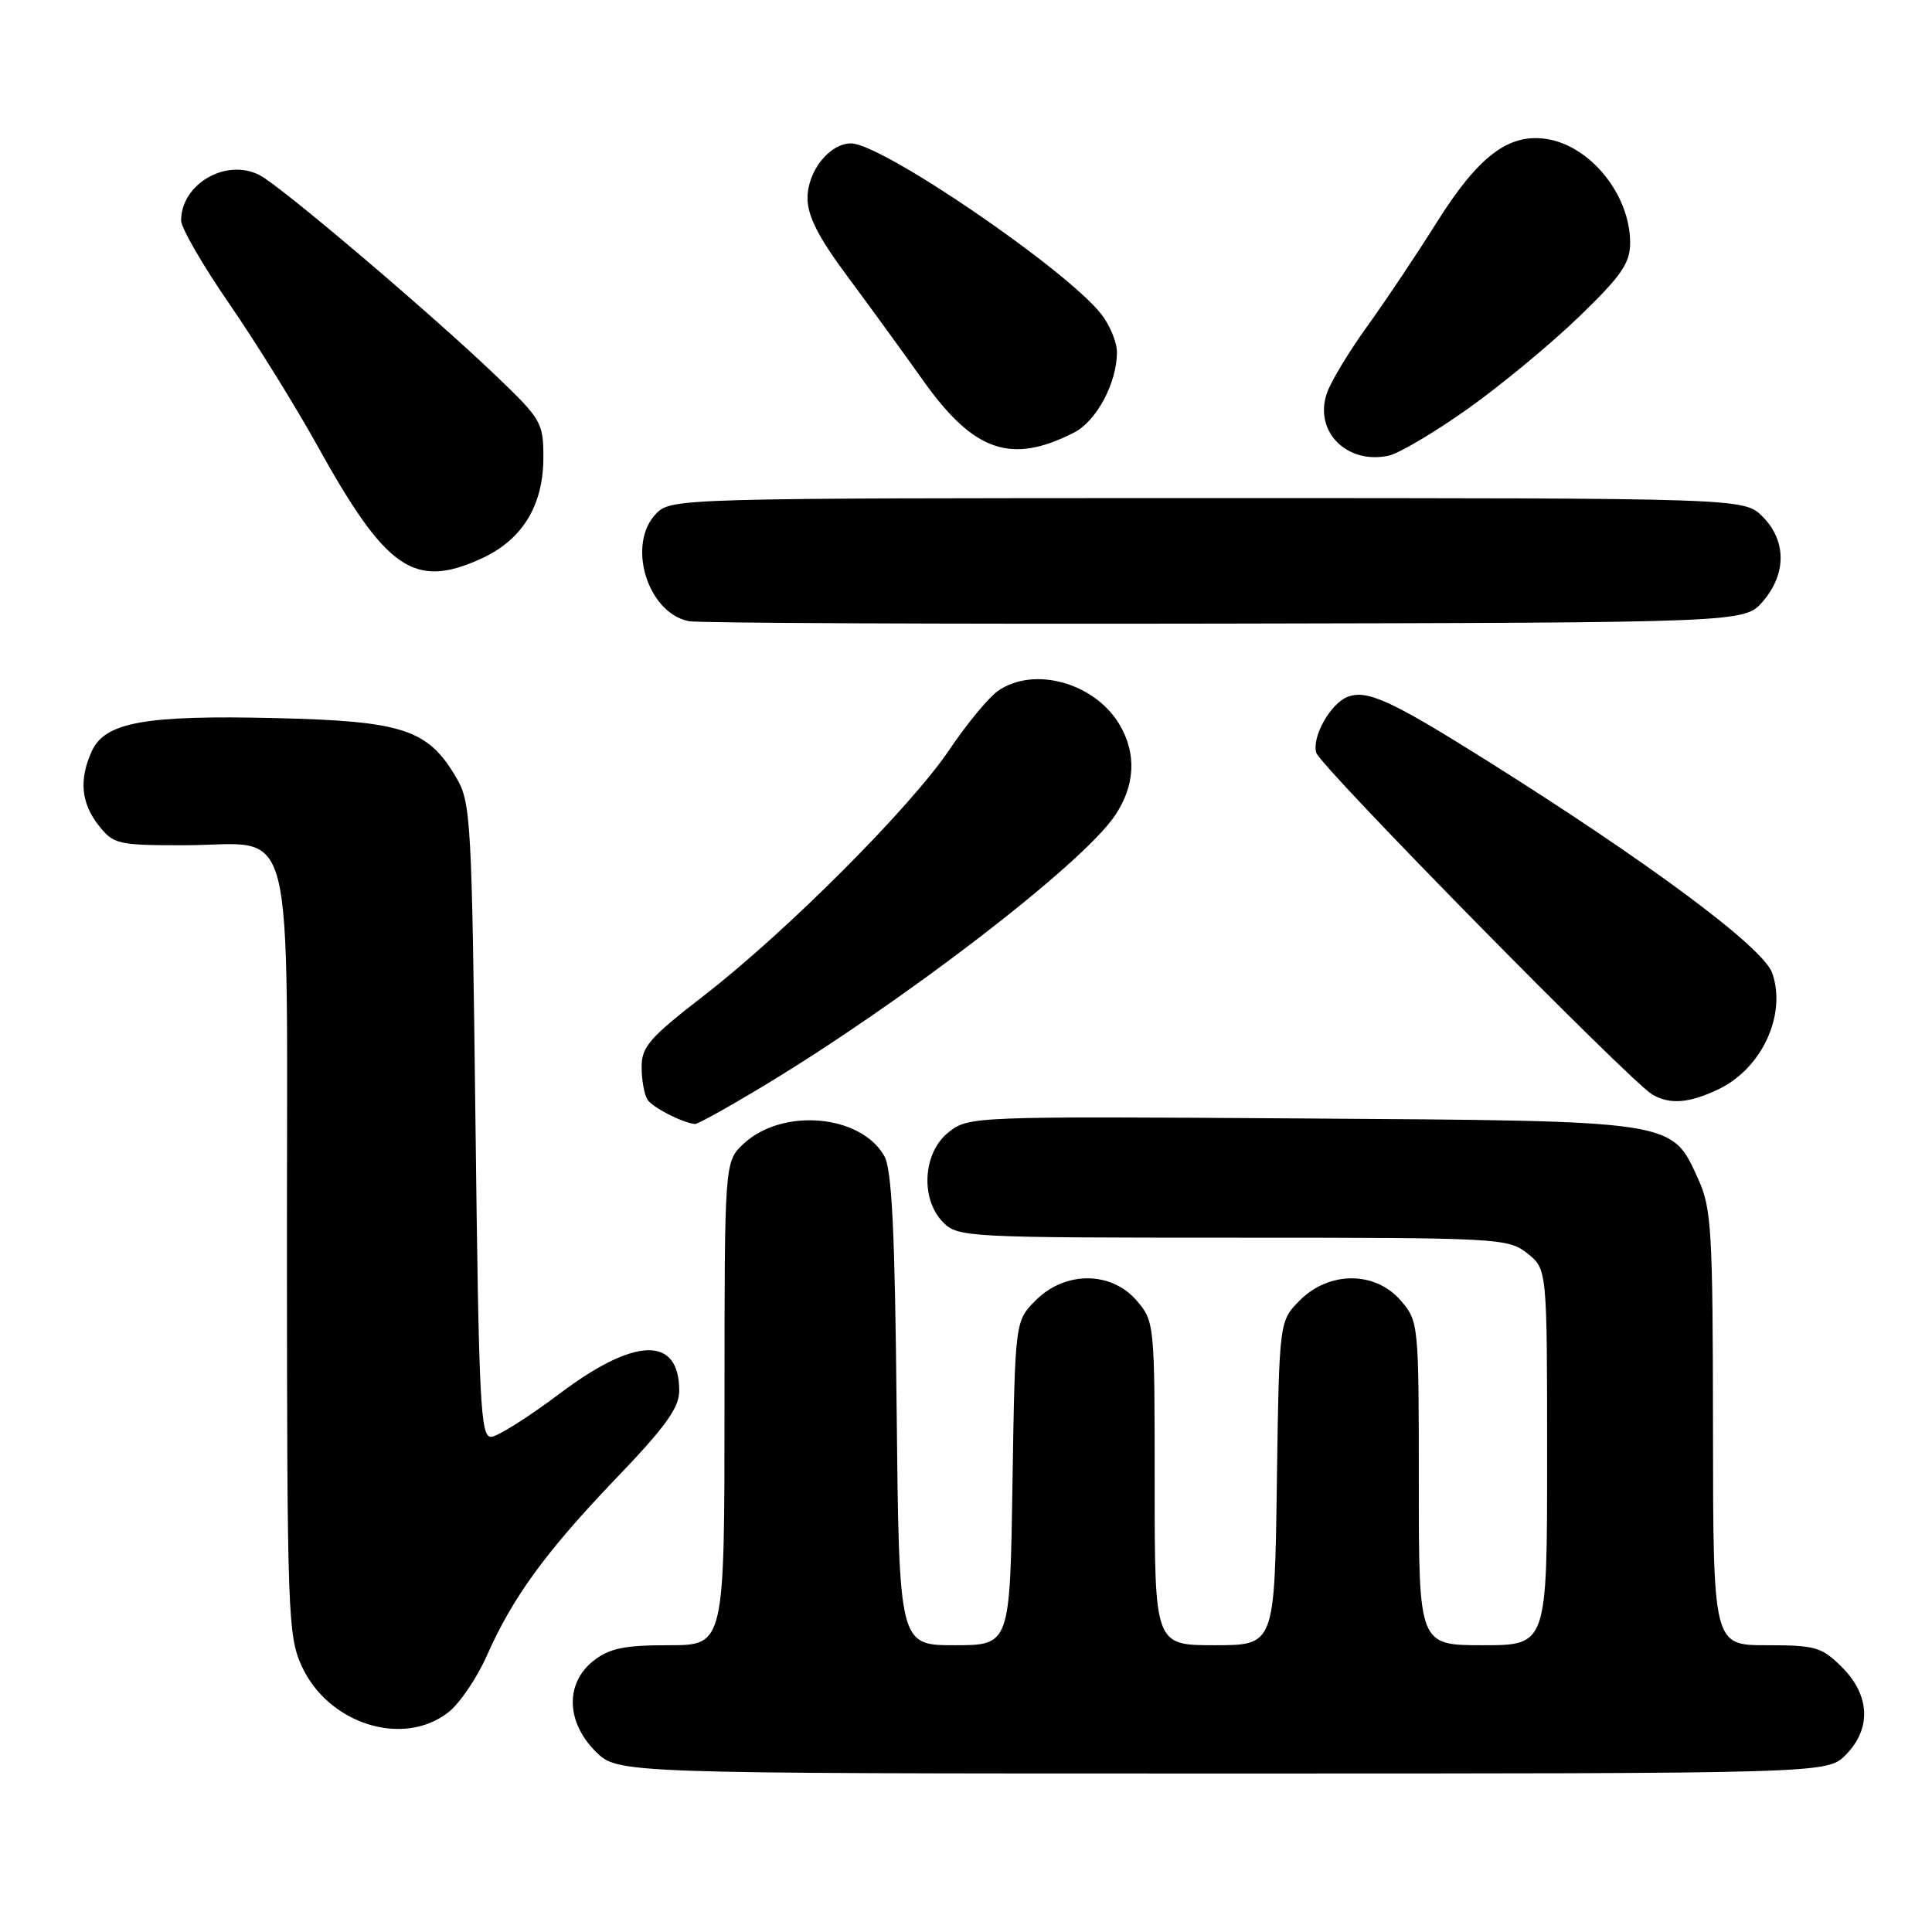 <?xml version="1.0" encoding="UTF-8" standalone="no"?>
<!DOCTYPE svg PUBLIC "-//W3C//DTD SVG 1.1//EN" "http://www.w3.org/Graphics/SVG/1.1/DTD/svg11.dtd" >
<svg xmlns="http://www.w3.org/2000/svg" xmlns:xlink="http://www.w3.org/1999/xlink" version="1.1" viewBox="0 0 256 256">
 <g >
 <path fill="currentColor"
d=" M 244.55 232.55 C 247.99 229.10 247.81 224.65 244.08 220.92 C 241.40 218.24 240.57 218.00 234.08 218.00 C 227.00 218.00 227.00 218.00 226.98 189.25 C 226.96 163.17 226.78 160.11 225.06 156.32 C 221.46 148.39 222.41 148.54 172.45 148.20 C 128.85 147.91 128.36 147.93 125.70 150.02 C 122.27 152.72 121.91 158.91 125.00 162.00 C 126.93 163.93 128.33 164.00 163.37 164.00 C 198.64 164.00 199.81 164.06 202.37 166.07 C 205.00 168.15 205.00 168.15 205.00 193.07 C 205.00 218.00 205.00 218.00 196.50 218.00 C 188.00 218.00 188.00 218.00 188.00 196.56 C 188.00 175.38 187.97 175.08 185.61 172.33 C 182.24 168.42 176.14 168.40 172.25 172.29 C 169.50 175.04 169.50 175.04 169.19 196.52 C 168.89 218.00 168.89 218.00 160.94 218.00 C 153.00 218.00 153.00 218.00 153.00 196.56 C 153.00 175.38 152.97 175.08 150.61 172.33 C 147.24 168.42 141.14 168.40 137.25 172.29 C 134.50 175.04 134.50 175.04 134.16 196.52 C 133.83 218.00 133.83 218.00 126.48 218.00 C 119.13 218.00 119.13 218.00 118.81 186.75 C 118.58 163.05 118.18 154.94 117.17 153.17 C 114.04 147.67 103.70 146.77 98.56 151.53 C 96.00 153.90 96.00 153.90 96.00 185.95 C 96.00 218.00 96.00 218.00 88.63 218.00 C 82.70 218.00 80.76 218.40 78.63 220.07 C 74.88 223.03 75.00 228.16 78.92 232.08 C 81.85 235.00 81.85 235.00 161.97 235.00 C 242.09 235.00 242.09 235.00 244.55 232.55 Z  M 59.43 226.87 C 60.92 225.70 63.20 222.34 64.50 219.40 C 67.94 211.62 72.33 205.61 81.69 195.83 C 88.18 189.07 90.00 186.53 90.00 184.28 C 90.00 177.00 84.16 177.13 74.19 184.64 C 70.07 187.74 65.98 190.32 65.10 190.39 C 63.66 190.49 63.45 186.20 63.00 148.50 C 62.52 108.55 62.40 106.33 60.46 103.04 C 56.70 96.63 53.42 95.55 36.48 95.15 C 19.19 94.74 13.91 95.70 12.16 99.54 C 10.45 103.30 10.74 106.40 13.07 109.37 C 15.04 111.87 15.60 112.00 24.35 112.00 C 39.45 112.00 38.00 106.29 38.02 165.81 C 38.04 213.63 38.15 216.74 39.96 220.73 C 43.47 228.45 53.43 231.59 59.43 226.87 Z  M 100.78 144.13 C 119.53 132.87 143.35 114.57 147.73 108.08 C 150.41 104.10 150.63 99.88 148.36 96.04 C 145.07 90.46 136.99 88.22 132.22 91.56 C 131.00 92.42 128.12 95.90 125.82 99.31 C 120.65 106.99 104.22 123.45 93.25 131.94 C 86.06 137.50 85.00 138.72 85.02 141.41 C 85.02 143.11 85.37 145.04 85.79 145.70 C 86.46 146.74 90.36 148.75 92.09 148.94 C 92.42 148.97 96.32 146.81 100.78 144.13 Z  M 227.67 144.35 C 233.45 141.61 236.76 134.47 234.83 128.93 C 233.65 125.54 218.52 114.29 197.00 100.77 C 184.29 92.79 181.14 91.35 178.56 92.34 C 176.29 93.21 173.77 97.72 174.42 99.76 C 175.02 101.63 216.01 143.31 218.93 145.02 C 221.26 146.39 223.79 146.19 227.67 144.35 Z  M 233.59 79.69 C 236.74 76.03 236.72 71.63 233.55 68.45 C 231.09 66.00 231.09 66.00 160.05 66.00 C 90.33 66.00 88.96 66.04 87.00 68.00 C 82.99 72.01 85.73 81.20 91.27 82.31 C 92.50 82.56 124.48 82.70 162.34 82.63 C 231.17 82.50 231.17 82.50 233.59 79.69 Z  M 63.73 74.04 C 69.19 71.56 71.99 67.02 72.00 60.65 C 72.00 56.01 71.74 55.55 65.75 49.82 C 57.14 41.57 37.37 24.78 34.44 23.23 C 30.02 20.89 24.00 24.35 24.00 29.22 C 24.00 30.20 26.87 35.16 30.38 40.25 C 33.88 45.34 39.12 53.77 42.02 59.00 C 51.17 75.51 54.86 78.06 63.73 74.04 Z  M 194.49 54.17 C 198.88 51.05 205.52 45.56 209.24 41.96 C 214.87 36.52 216.00 34.88 216.00 32.16 C 216.00 25.81 210.73 19.29 204.89 18.41 C 199.86 17.66 195.86 20.72 190.31 29.57 C 187.66 33.79 183.54 39.95 181.15 43.26 C 178.76 46.57 176.36 50.53 175.83 52.07 C 174.06 57.13 178.44 61.58 184.00 60.38 C 185.38 60.08 190.09 57.29 194.49 54.17 Z  M 142.33 57.31 C 145.30 55.79 148.00 50.73 148.00 46.67 C 148.00 45.35 147.06 43.07 145.91 41.61 C 141.20 35.63 116.83 19.00 112.77 19.00 C 109.92 19.00 107.00 22.67 107.00 26.25 C 107.00 28.62 108.44 31.44 112.25 36.57 C 115.14 40.46 119.66 46.67 122.29 50.38 C 129.03 59.87 133.97 61.58 142.33 57.31 Z "/>
</g>
</svg>